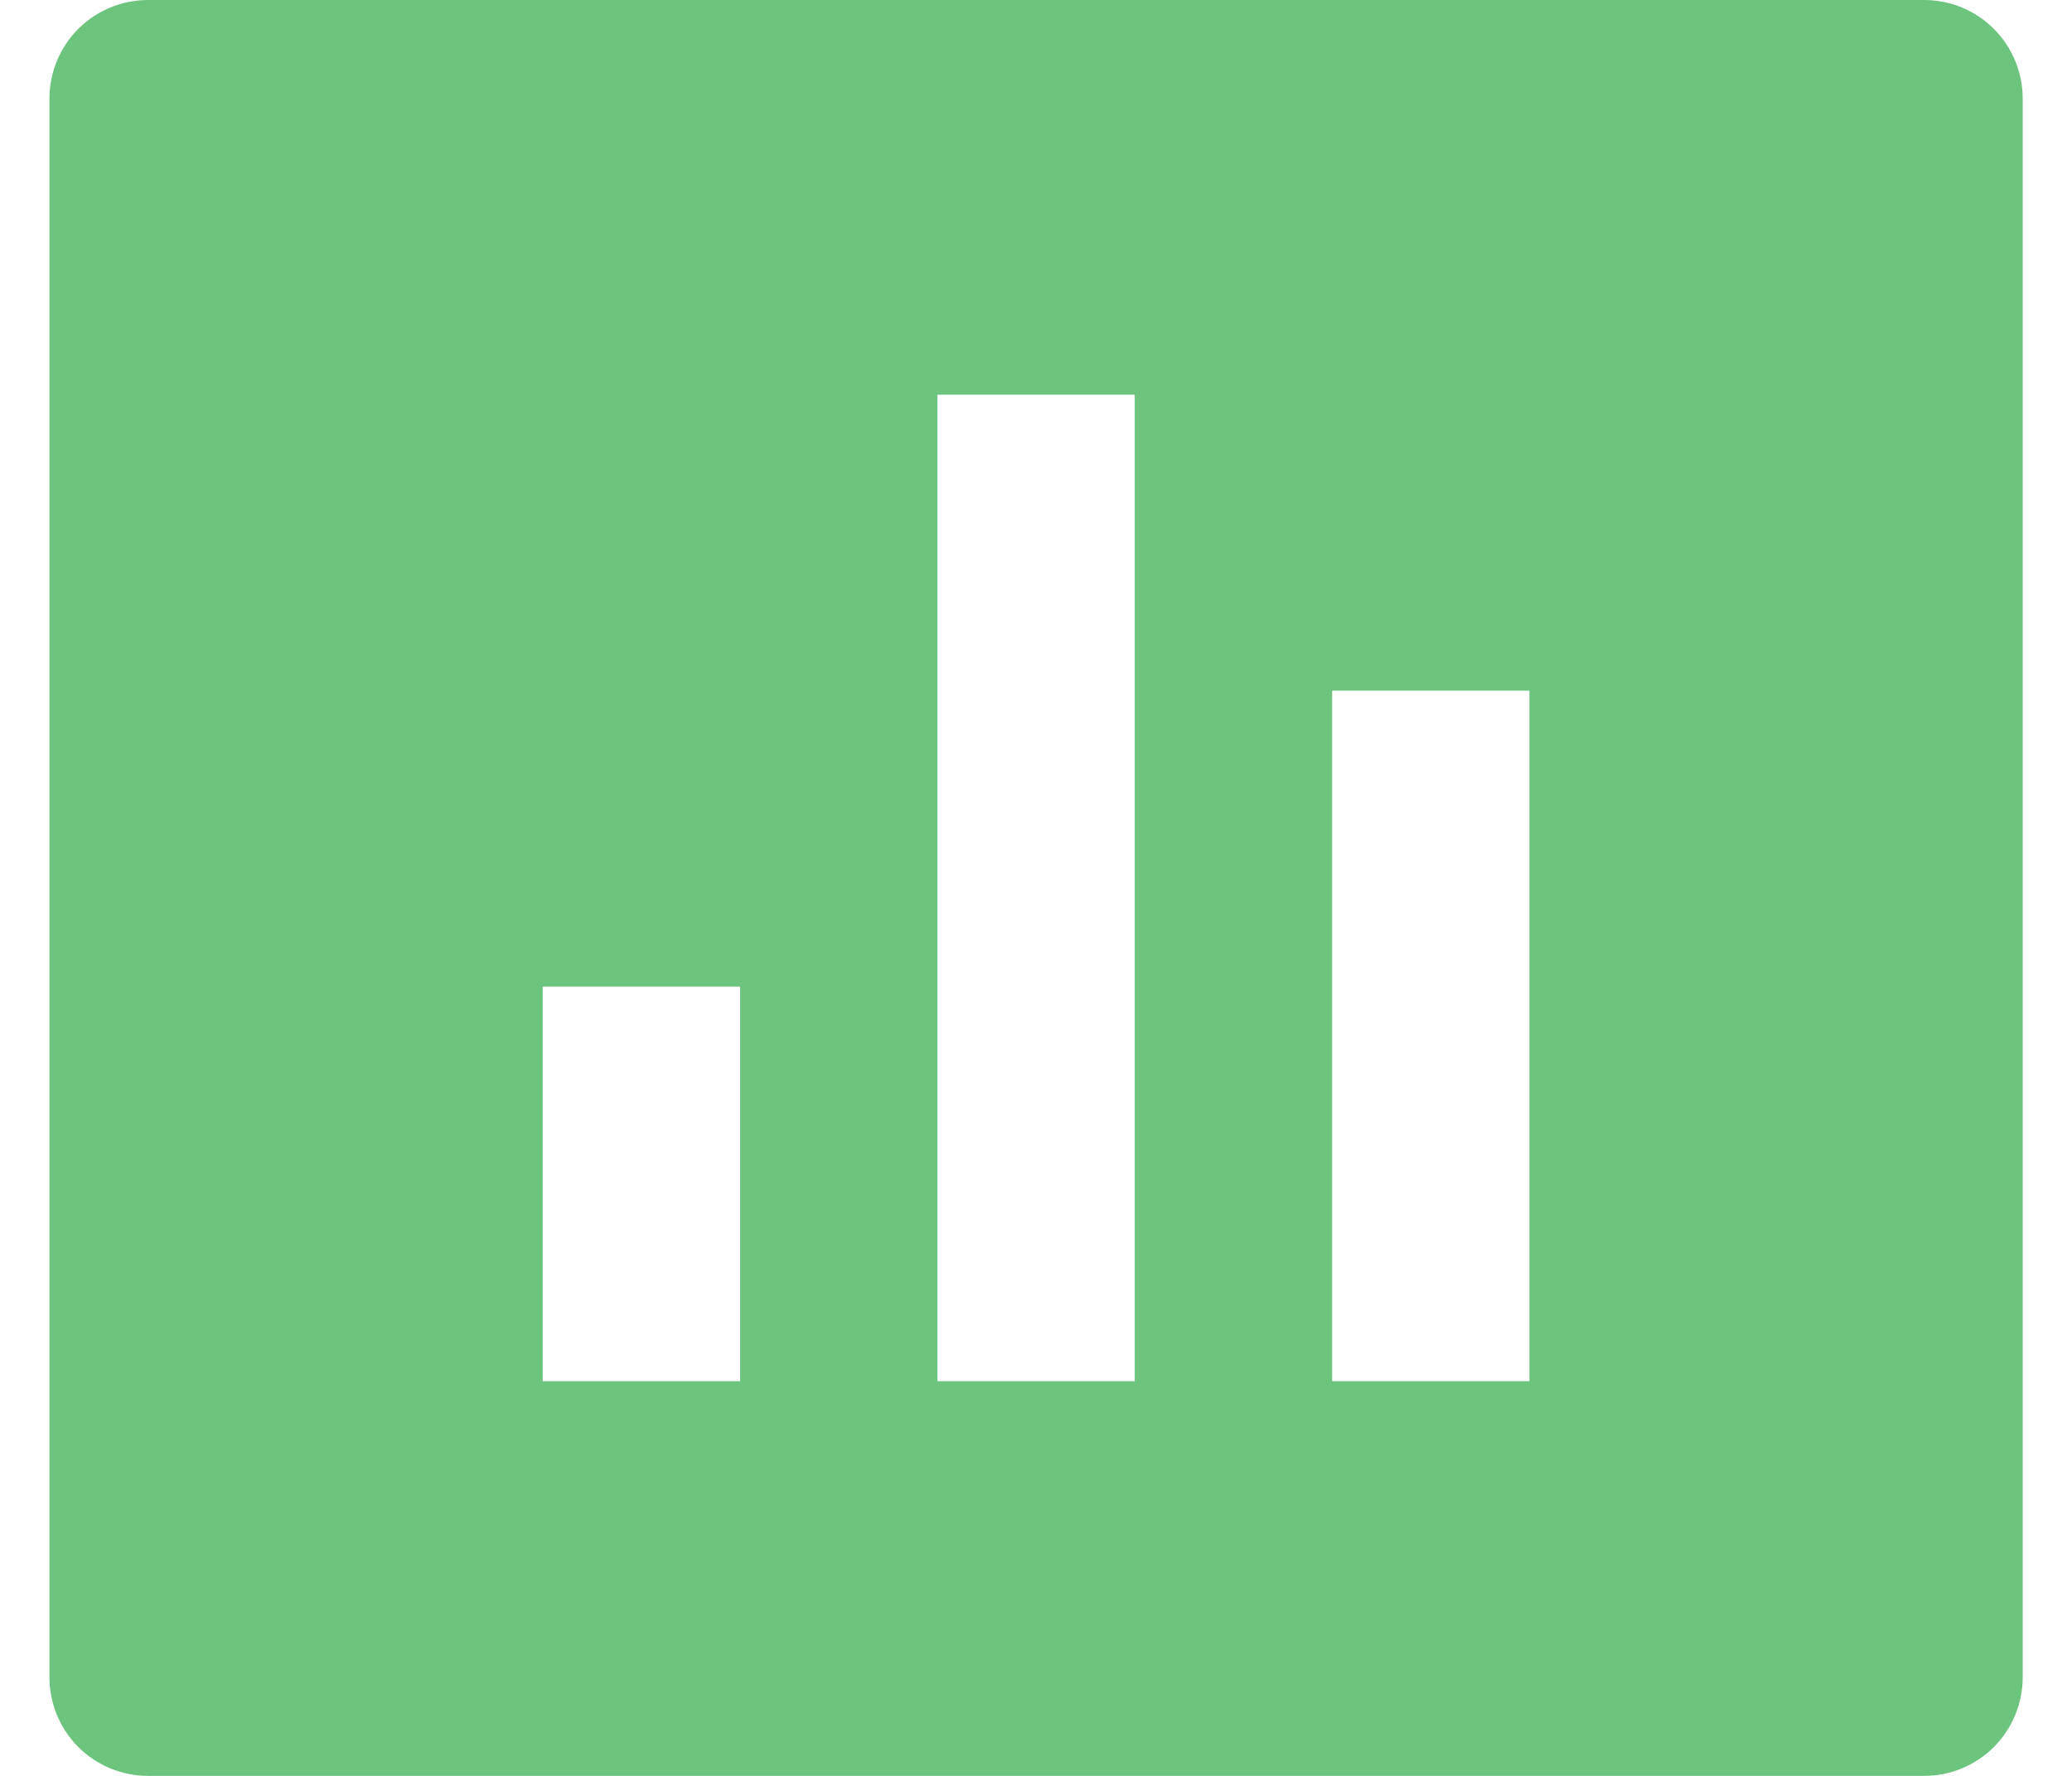 <svg width="14" height="12" viewBox="0 0 14 12" fill="none" xmlns="http://www.w3.org/2000/svg">
<path d="M1.001 0H13.001C13.178 0 13.347 0.07 13.472 0.195C13.597 0.32 13.667 0.49 13.667 0.667V11.333C13.667 11.51 13.597 11.68 13.472 11.805C13.347 11.93 13.178 12 13.001 12H1.001C0.824 12 0.654 11.93 0.529 11.805C0.404 11.68 0.334 11.51 0.334 11.333V0.667C0.334 0.49 0.404 0.32 0.529 0.195C0.654 0.07 0.824 0 1.001 0ZM3.667 6.667V9.333H5.001V6.667H3.667ZM6.334 2.667V9.333H7.667V2.667H6.334ZM9.001 4.667V9.333H10.334V4.667H9.001Z" fill="#6DC47F"/>
</svg>
